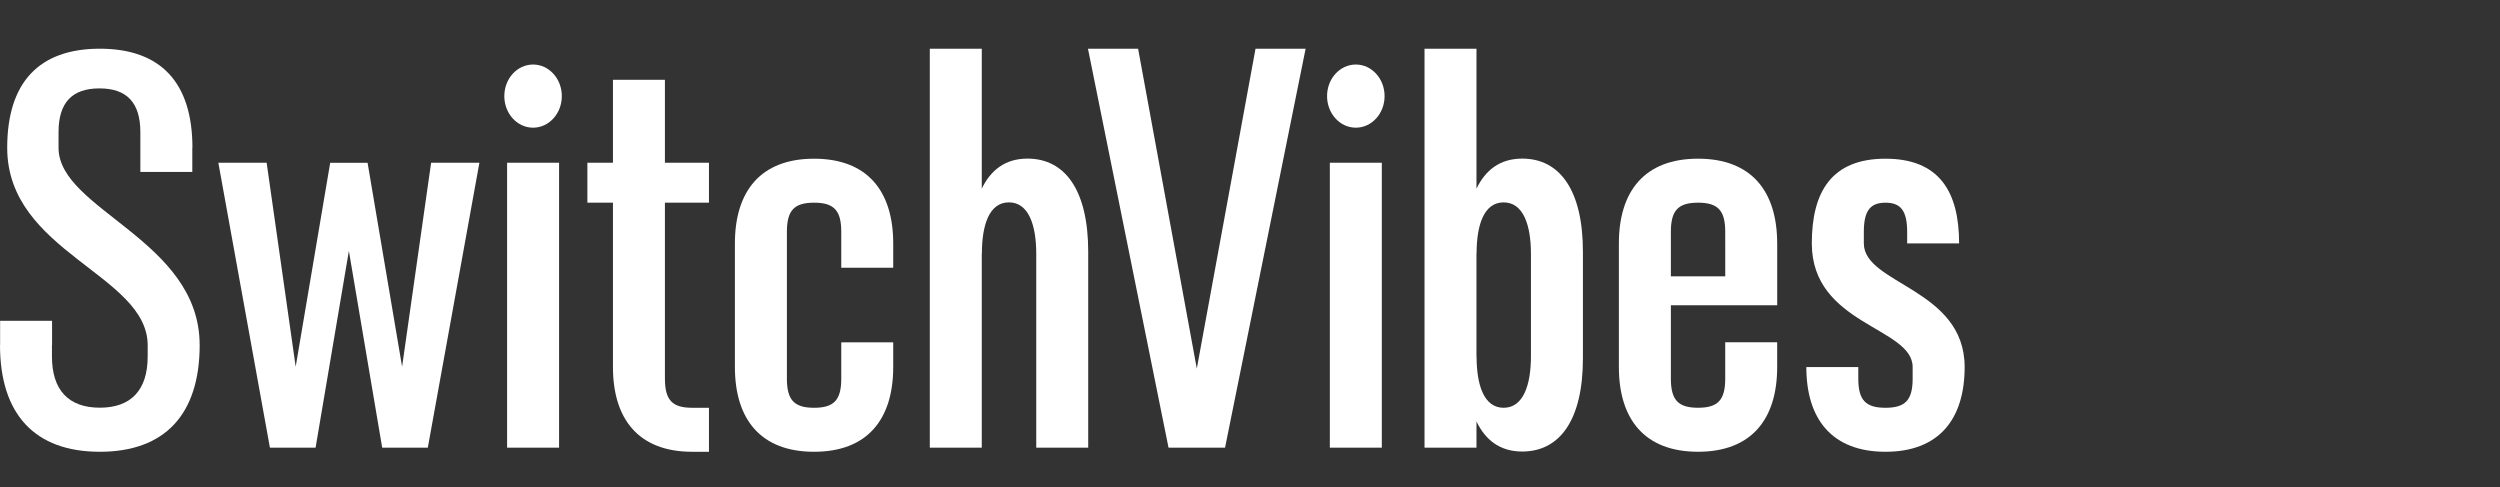 <svg width="154" height="30" viewBox="0 0 154 30" fill="none" xmlns="http://www.w3.org/2000/svg">
<rect x="0" y="0" width="154" height="30" fill="#333333" stroke="none"/>
<g id="switch vibes logo_1 1">
<g id="Layer 1">
<g id="Group">
<g id="Group_2">
<path id="Vector" d="M12.3 21.248C12.3 25.53 10.151 27.829 6.15 27.829C2.149 27.829 0 25.528 0 21.248H0.007V19.761H3.207V21.248H3.2V21.958C3.2 24.024 4.219 25.114 6.149 25.114C8.079 25.114 9.097 24.024 9.097 21.958V21.248C9.067 16.898 0.444 15.543 0.444 9.106C0.444 5.087 2.394 3 6.149 3C9.904 3 11.854 5.087 11.854 9.106H11.846V10.593H8.646V9.106V8.141C8.646 6.329 7.82 5.445 6.126 5.445C4.431 5.445 3.606 6.329 3.606 8.141V9.106C3.606 12.928 12.296 14.775 12.298 21.248H12.3Z" fill="white"/>
<path id="Vector_2" d="M26.354 27.576H25.614H23.543L21.491 15.456L19.44 27.576H17.369H16.627L13.45 10.026H16.425L18.214 22.59L20.34 10.028H22.643L24.769 22.59L26.557 10.026H29.531L26.353 27.576H26.354Z" fill="white"/>
<path id="Vector_3" d="M31.066 5.92C31.066 4.845 31.858 3.975 32.837 3.975C33.816 3.975 34.608 4.845 34.608 5.92C34.608 6.995 33.816 7.865 32.837 7.865C31.858 7.865 31.066 6.995 31.066 5.92ZM31.237 27.576V10.025H34.439V27.575H31.237V27.576Z" fill="white"/>
<path id="Vector_4" d="M40.96 23.327C40.96 24.64 41.407 25.119 42.634 25.119H43.672V27.829H42.634C39.338 27.829 37.758 25.817 37.758 22.611V12.485H36.183V10.026H37.758V4.914H40.959V10.026H43.672V12.485H40.959V23.327H40.96Z" fill="white"/>
<path id="Vector_5" d="M51.822 14.277C51.822 12.964 51.374 12.485 50.147 12.485C48.921 12.485 48.473 12.964 48.473 14.277V23.327C48.473 24.64 48.921 25.119 50.147 25.119C51.374 25.119 51.822 24.64 51.822 23.327V21.087H55.022V22.611C55.022 25.817 53.444 27.829 50.146 27.829C46.849 27.829 45.27 25.817 45.27 22.611V14.994C45.27 11.788 46.849 9.776 50.146 9.776C53.444 9.776 55.022 11.788 55.022 14.994V16.493H51.822V14.278V14.277Z" fill="white"/>
<path id="Vector_6" d="M67.034 15.514V27.575H63.833V15.634C63.833 13.884 63.372 12.466 62.15 12.466C60.927 12.466 60.485 13.878 60.484 15.622H60.477V27.576H57.276V3.001H60.477V11.622C61.023 10.486 61.921 9.77 63.292 9.77C65.598 9.77 67.034 11.696 67.034 15.515V15.514Z" fill="white"/>
<path id="Vector_7" d="M80.426 3.001L75.463 27.576H71.982L67.019 3.001H70.107L73.723 22.706L77.34 3.001H80.426Z" fill="white"/>
<path id="Vector_8" d="M81.747 5.92C81.747 4.845 82.54 3.975 83.519 3.975C84.497 3.975 85.29 4.845 85.29 5.92C85.29 6.995 84.497 7.865 83.519 7.865C82.54 7.865 81.747 6.995 81.747 5.92ZM81.918 27.576V10.025H85.12V27.575H81.918V27.576Z" fill="white"/>
<path id="Vector_9" d="M97.508 22.071C97.508 25.89 96.072 27.814 93.767 27.814C92.395 27.814 91.498 27.099 90.951 25.962V27.576H87.751V3.001H90.951V11.622C91.498 10.486 92.395 9.77 93.767 9.77C96.072 9.77 97.508 11.695 97.508 15.514V22.071ZM94.306 15.636C94.306 13.885 93.846 12.467 92.623 12.467C91.399 12.467 90.958 13.88 90.957 15.623H90.95V21.964H90.957C90.96 23.708 91.403 25.119 92.623 25.119C93.842 25.119 94.306 23.701 94.306 21.95V15.637V15.636Z" fill="white"/>
<path id="Vector_10" d="M109.476 14.993V18.806H102.926V23.326C102.926 24.639 103.374 25.118 104.6 25.118C105.826 25.118 106.274 24.639 106.274 23.326V21.085H109.474V22.61C109.474 25.816 107.896 27.828 104.599 27.828C101.301 27.828 99.723 25.816 99.723 22.61V14.993C99.723 11.787 101.301 9.775 104.599 9.775C107.896 9.775 109.474 11.788 109.474 14.993H109.476ZM106.274 14.993V14.277C106.274 12.964 105.826 12.485 104.6 12.485C103.374 12.485 102.926 12.964 102.926 14.277V17.023H106.275V14.993H106.274Z" fill="white"/>
<path id="Vector_11" d="M121.022 22.611C121.022 25.817 119.442 27.829 116.146 27.829C112.85 27.829 111.27 25.817 111.27 22.611H114.471V23.327C114.471 24.64 114.918 25.119 116.145 25.119C117.371 25.119 117.819 24.64 117.819 23.327V22.611C117.819 20.146 111.608 20.023 111.608 14.994C111.608 11.788 112.847 9.776 116.145 9.776C119.442 9.776 120.681 11.788 120.681 14.994H117.481V14.278C117.481 12.965 117.07 12.486 116.146 12.486C115.222 12.486 114.812 12.965 114.812 14.278V14.994C114.812 17.519 121.022 17.771 121.022 22.611Z" fill="white"/>
</g>
</g>
</g>
</g>
</svg>
